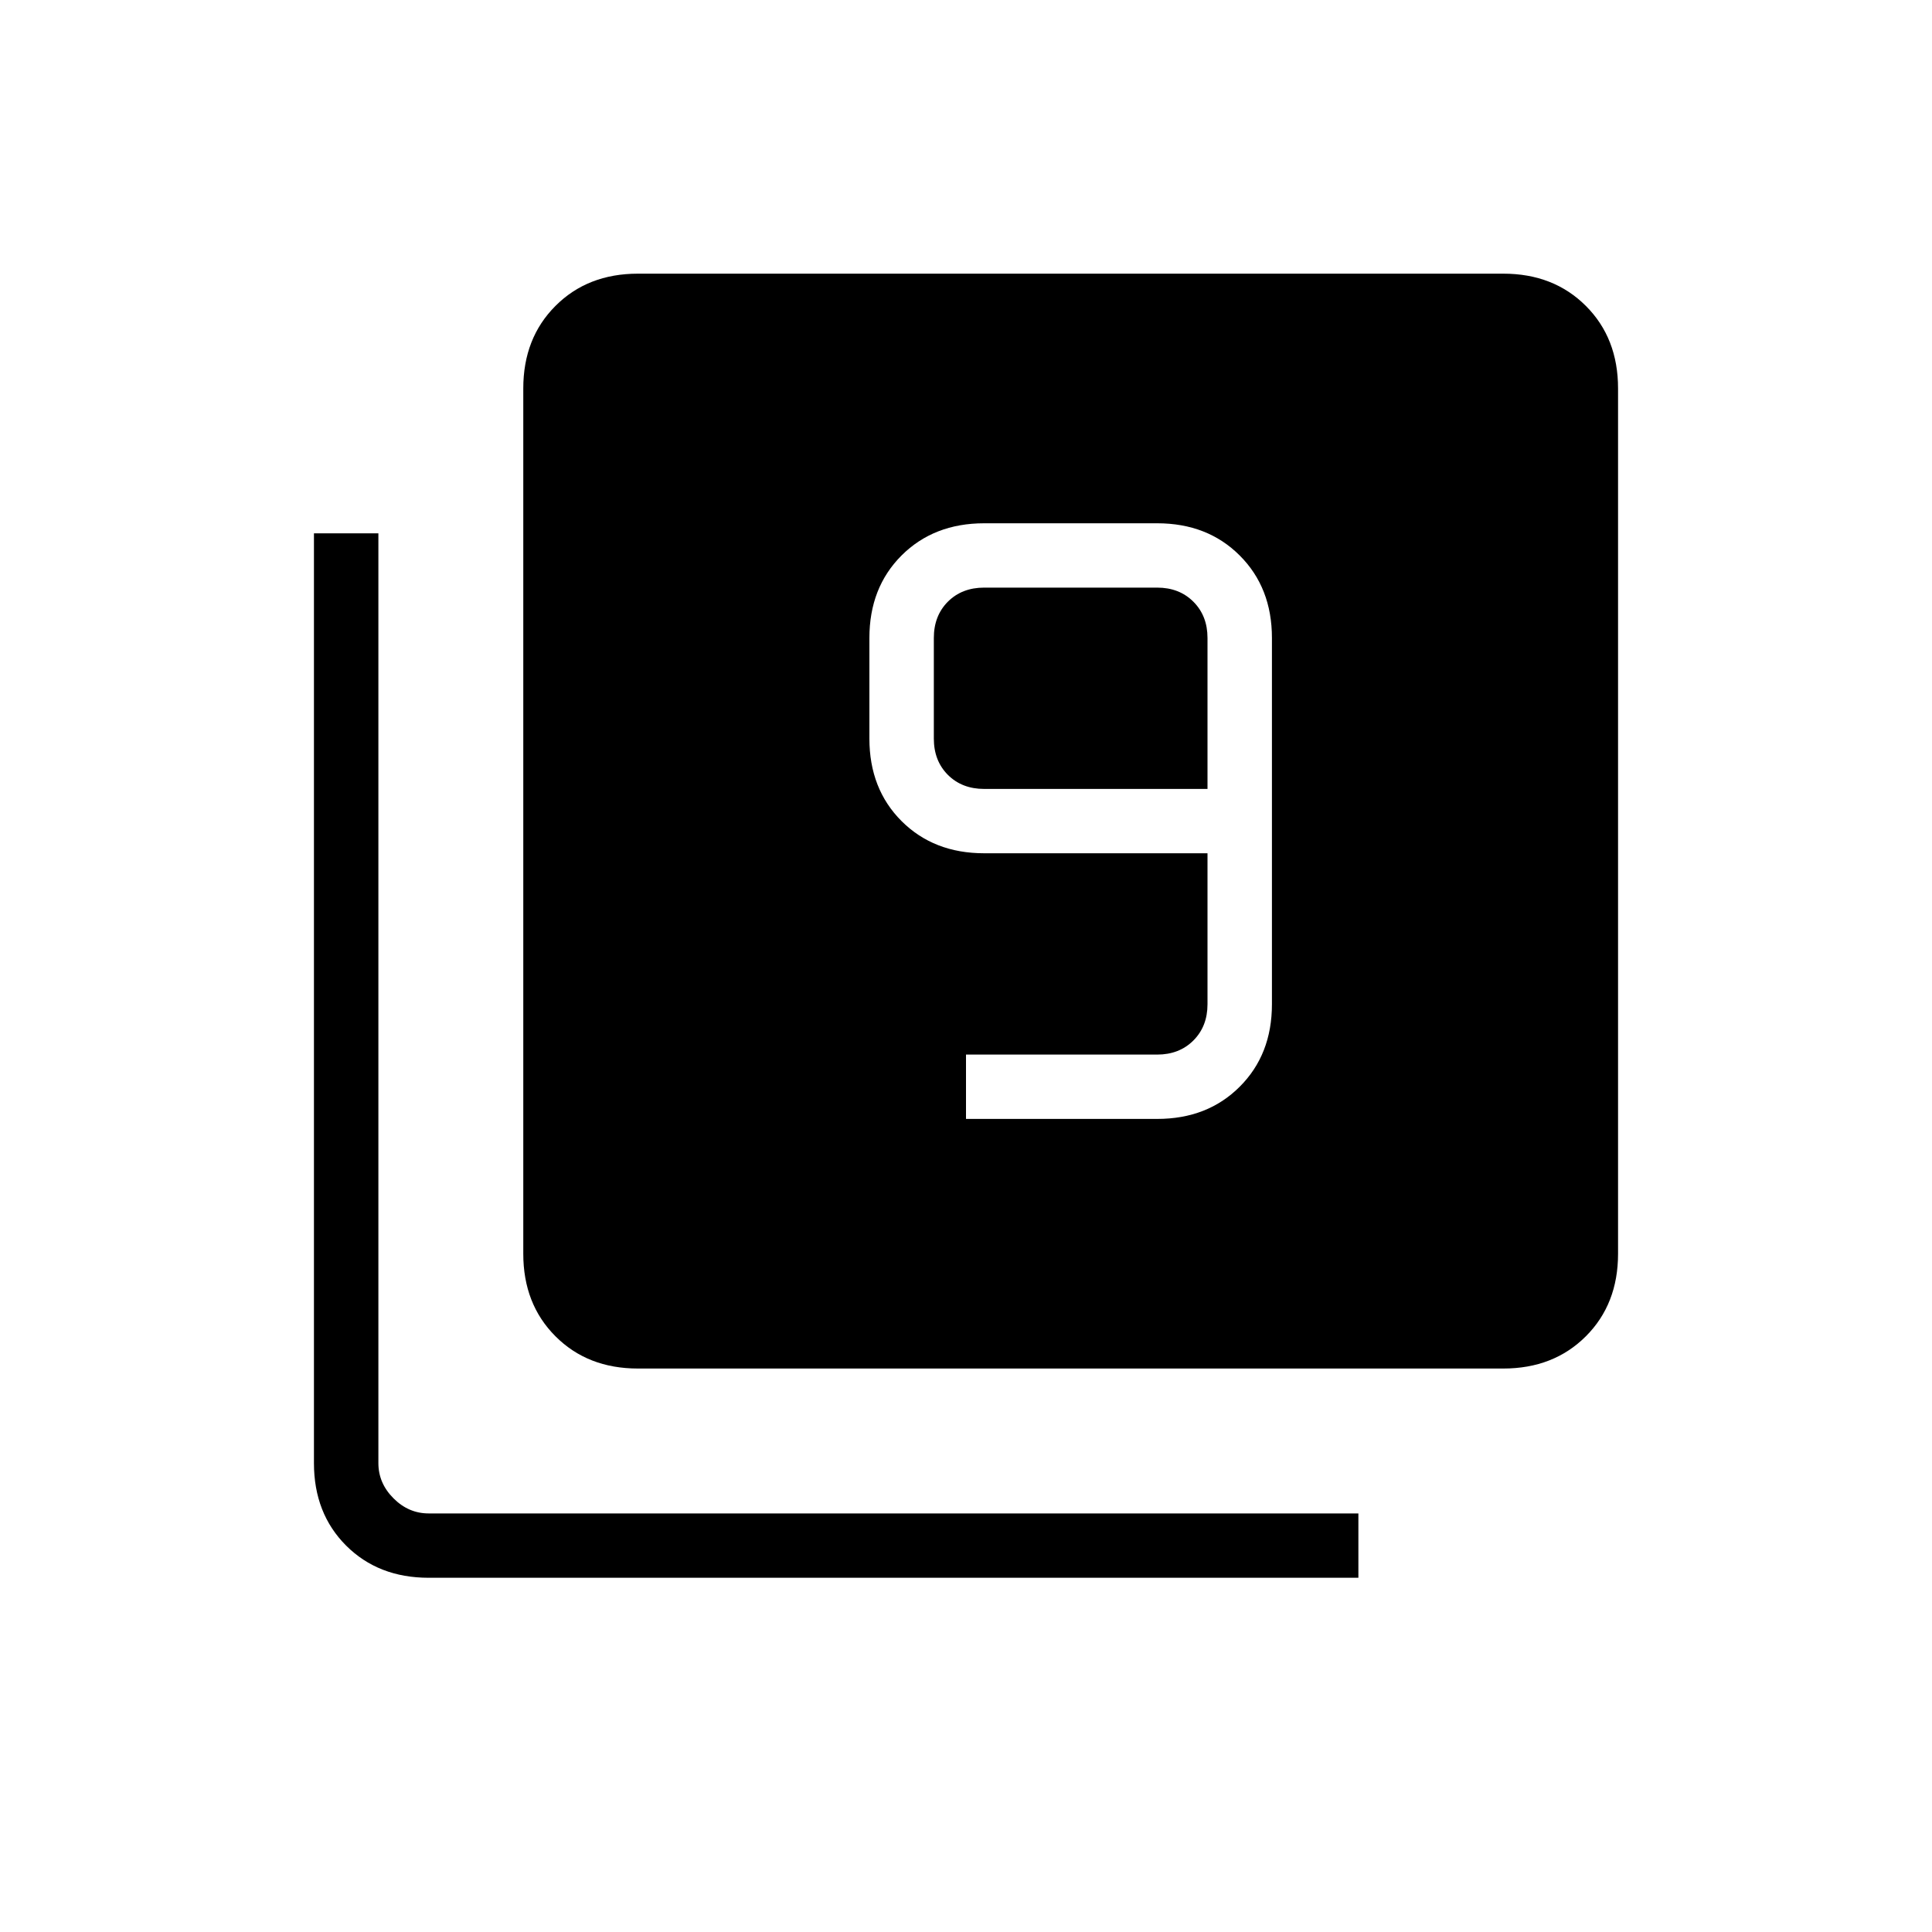 <svg xmlns="http://www.w3.org/2000/svg" height="20" width="20"><path d="M10 11.583h1.979q.521 0 .854-.333.334-.333.334-.854V6.604q0-.521-.334-.854-.333-.333-.854-.333h-1.791q-.521 0-.855.333Q9 6.083 9 6.604v1.042q0 .521.333.854.334.333.855.333H12.5v1.563q0 .229-.146.375t-.375.146H10Zm2.5-3.416h-2.312q-.23 0-.376-.146-.145-.146-.145-.375V6.604q0-.229.145-.375.146-.146.376-.146h1.791q.229 0 .375.146t.146.375Zm-5.896 6q-.521 0-.854-.334-.333-.333-.333-.854V4.021q0-.521.333-.854.333-.334.854-.334h8.958q.521 0 .855.334.333.333.333.854v8.958q0 .521-.333.854-.334.334-.855.334Zm-2.166 2.166q-.521 0-.855-.333-.333-.333-.333-.854V5.521h.667v9.625q0 .208.156.364.156.157.365.157h9.624v.666Z"/></svg>